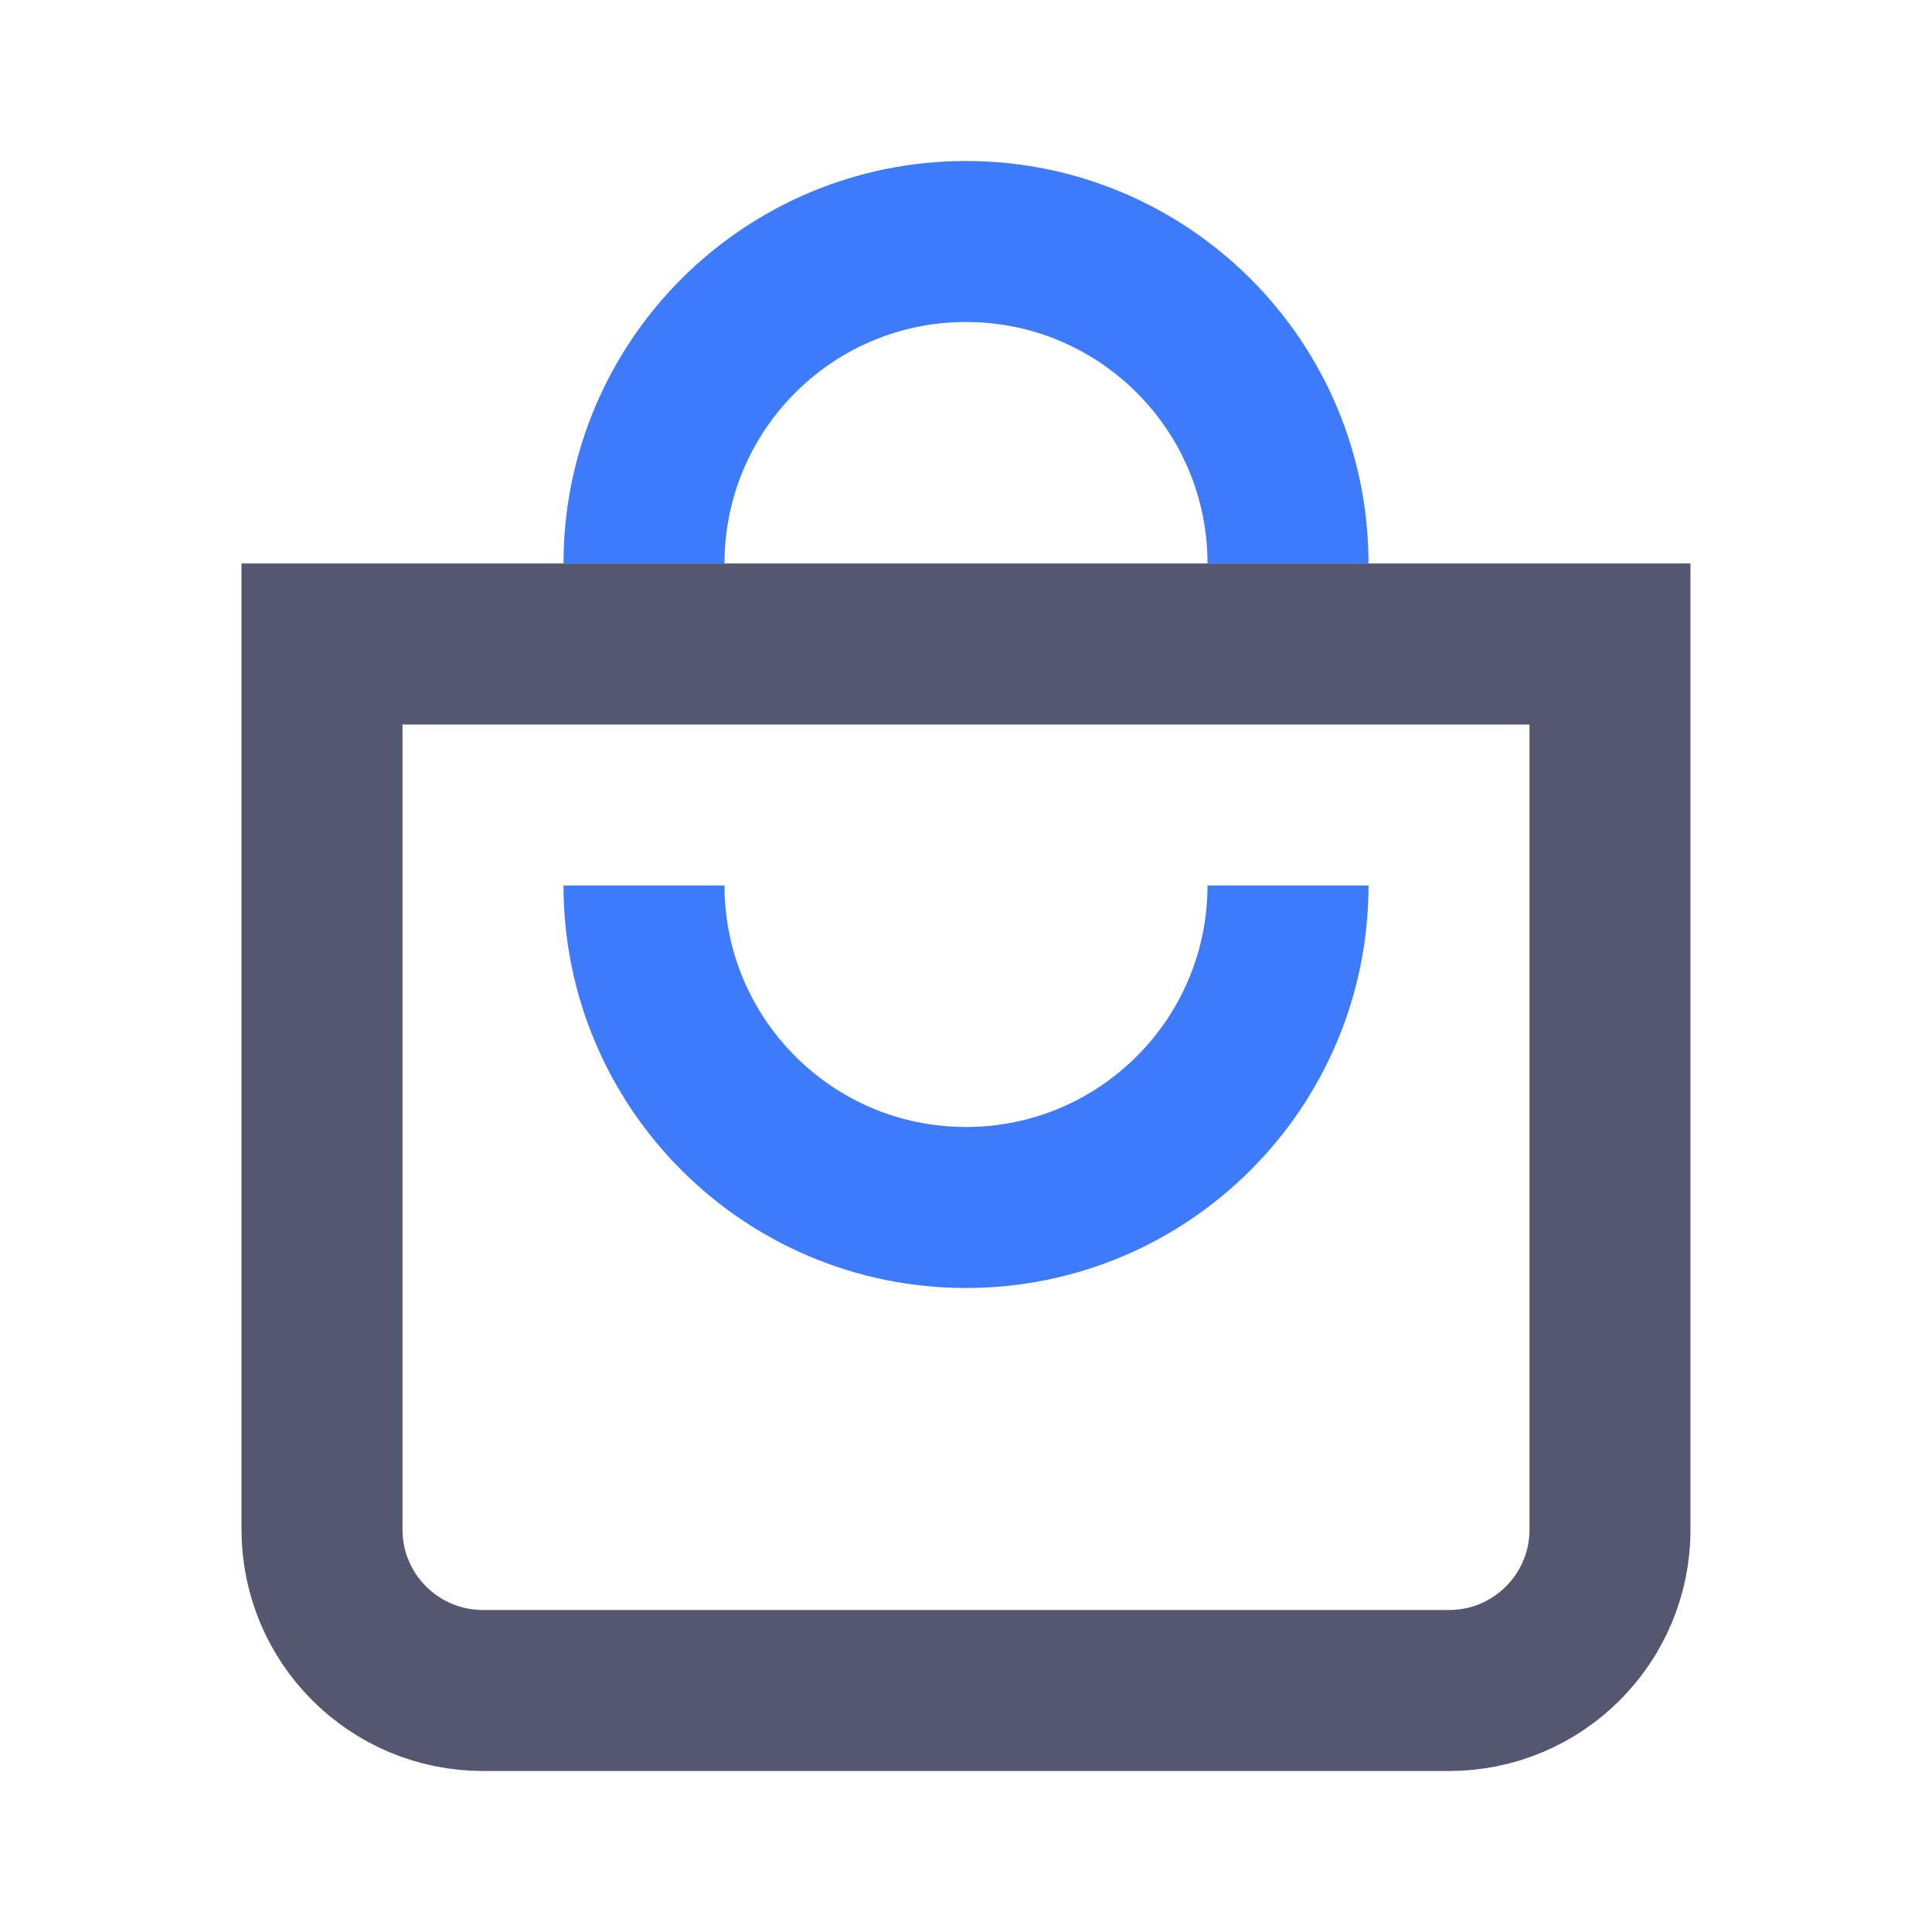 <svg width="24" height="24" viewBox="0 0 24 24" fill="none" xmlns="http://www.w3.org/2000/svg">
<path d="M20 8H4V19C4 20.105 4.895 21 6 21H18C19.105 21 20 20.105 20 19V8Z" stroke="#555770" stroke-width="2"/>
<path d="M16 7C16 4.791 14.209 3 12 3C9.791 3 8 4.791 8 7M16 11C16 13.209 14.209 15 12 15C9.791 15 8 13.209 8 11" stroke="#3E7BFA" stroke-width="2"/>
</svg>

